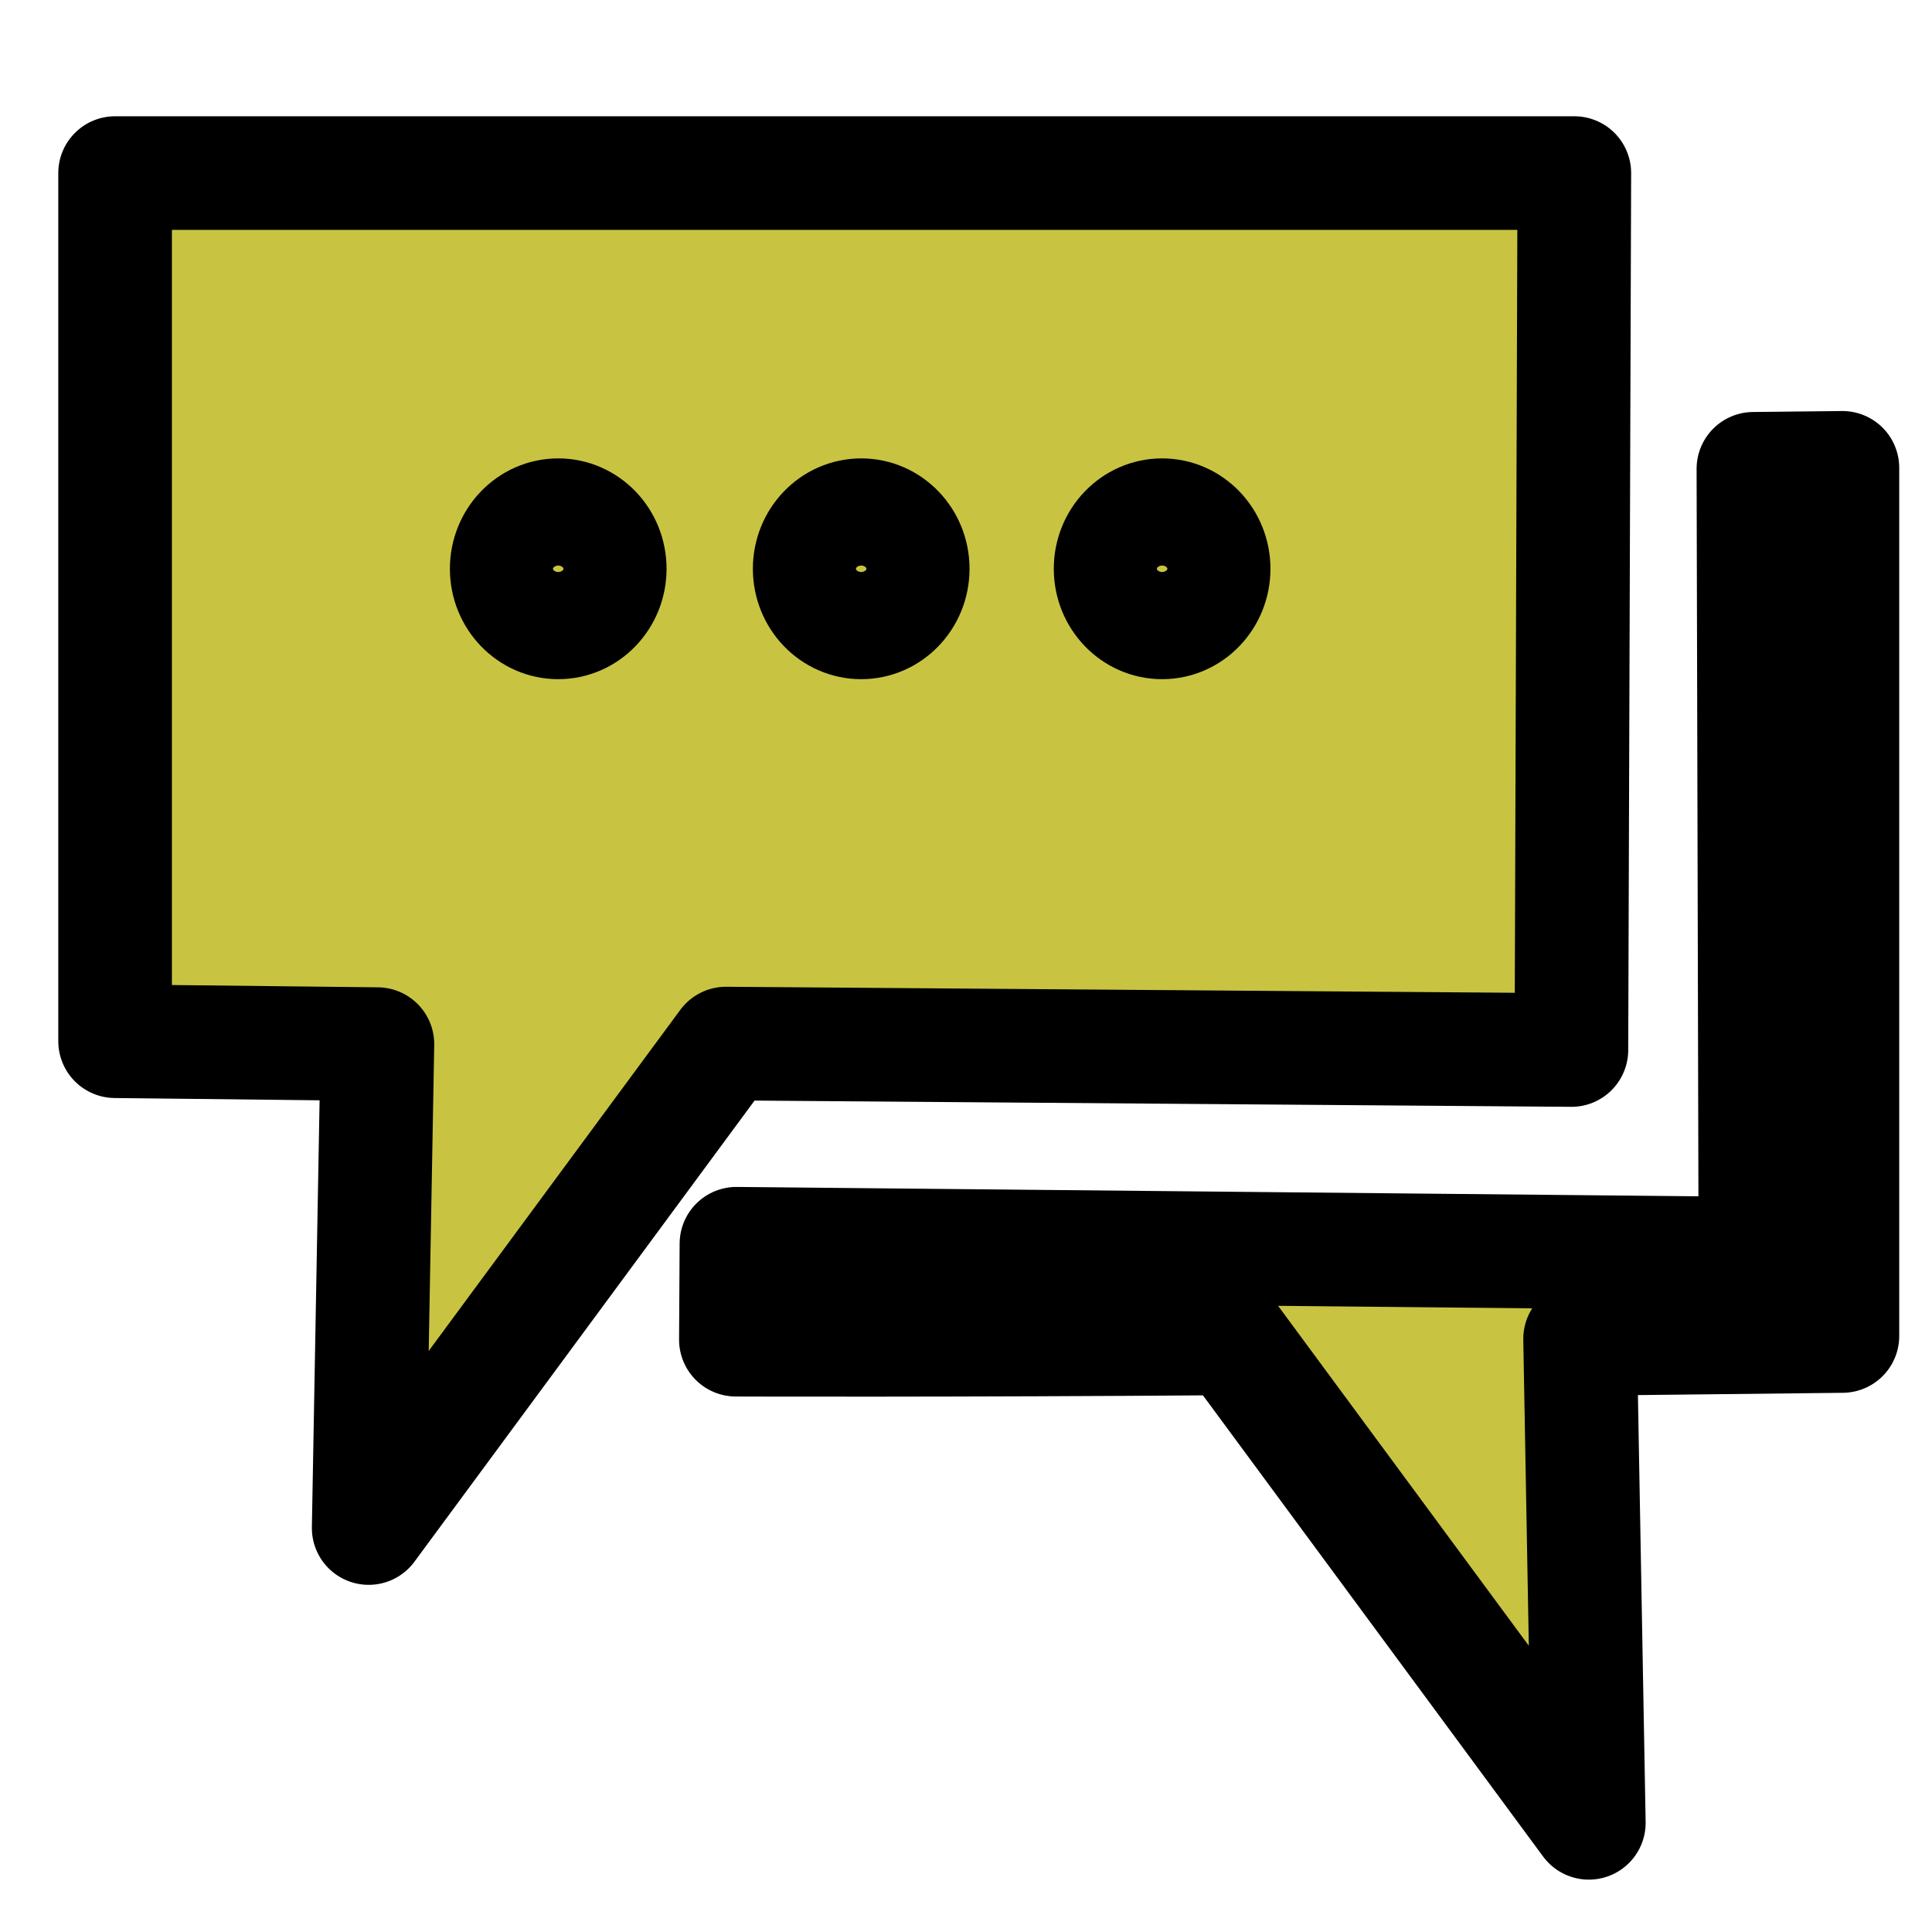 <?xml version="1.0" encoding="UTF-8" standalone="no"?>
<!-- Created with Inkscape (http://www.inkscape.org/) -->

<svg
   width="500"
   height="500"
   viewBox="0 0 132.292 132.292"
   version="1.1"
   id="svg5"
   inkscape:version="1.3.2 (091e20e, 2023-11-25, custom)"
   sodipodi:docname="chatlogo.svg"
   inkscape:export-filename="dialogimgchatlogo@2x.png"
   inkscape:export-xdpi="51.453831"
   inkscape:export-ydpi="51.453831"
   xmlns:inkscape="http://www.inkscape.org/namespaces/inkscape"
   xmlns:sodipodi="http://sodipodi.sourceforge.net/DTD/sodipodi-0.dtd"
   xmlns="http://www.w3.org/2000/svg"
   xmlns:svg="http://www.w3.org/2000/svg">
  <sodipodi:namedview
     id="namedview7"
     pagecolor="#ffffff"
     bordercolor="#666666"
     borderopacity="1.0"
     inkscape:showpageshadow="2"
     inkscape:pageopacity="0.0"
     inkscape:pagecheckerboard="0"
     inkscape:deskcolor="#d1d1d1"
     inkscape:document-units="mm"
     showgrid="true"
     inkscape:zoom="1"
     inkscape:cx="139.5"
     inkscape:cy="153.5"
     inkscape:window-width="1920"
     inkscape:window-height="1009"
     inkscape:window-x="-8"
     inkscape:window-y="-8"
     inkscape:window-maximized="1"
     inkscape:current-layer="layer1">
    <inkscape:grid
       type="xygrid"
       id="grid495"
       originx="0"
       originy="0"
       spacingy="1"
       spacingx="1"
       units="mm"
       visible="true" />
  </sodipodi:namedview>
  <defs
     id="defs2" />
  <g
     inkscape:label="Layer 1"
     inkscape:groupmode="layer"
     id="layer1">
    <rect
       style="opacity:1;fill:none;fill-opacity:1;fill-rule:evenodd;stroke:none;stroke-width:2.881;stroke-linecap:round;stroke-linejoin:round;stroke-dasharray:none;stroke-opacity:1;paint-order:stroke fill markers"
       id="rect9021"
       width="136.555"
       height="136.555"
       x="-1.04"
       y="-2.244"
       inkscape:export-filename="chatlogob1024.png"
       inkscape:export-xdpi="548.84088"
       inkscape:export-ydpi="548.84088" />
    <path
       id="rect2986-7"
       style="fill:#c8c442;fill-rule:evenodd;stroke:#000000;stroke-width:7.78;stroke-linecap:round;stroke-linejoin:round;stroke-opacity:1;paint-order:stroke fill markers"
       d="m 50.427,85.164 -0.038,6.571 c 0,0 14.641,0.055 33.937,-0.092 l 24.468,33.173 -0.599,-33.135 17.963,-0.2 V 32.035 l -6.095,0.066 0.135,53.743 z"
       sodipodi:nodetypes="cccccccccc" />
    <path
       id="rect2986"
       style="opacity:1;fill:#c8c442;fill-rule:evenodd;stroke:#000000;stroke-width:7.78;stroke-linecap:round;stroke-linejoin:round;stroke-opacity:1;paint-order:stroke fill markers"
       d="M 7.881,11.851 H 107.801 L 107.601,71.899 49.714,71.457 25.245,104.631 25.844,71.496 7.881,71.296 Z"
       sodipodi:nodetypes="cccccccc" />
    <ellipse
       style="opacity:1;fill:none;fill-rule:evenodd;stroke:#000000;stroke-width:7.78;stroke-linecap:round;stroke-linejoin:round;stroke-dasharray:none;stroke-opacity:1;paint-order:stroke fill markers"
       id="path3041"
       cx="38.224"
       cy="38.947"
       rx="3.528"
       ry="3.669" />
    <ellipse
       style="fill:none;fill-rule:evenodd;stroke:#000000;stroke-width:7.78;stroke-linecap:round;stroke-linejoin:round;stroke-dasharray:none;stroke-opacity:1;paint-order:stroke fill markers"
       id="path3041-5"
       cx="79.575"
       cy="38.947"
       rx="3.528"
       ry="3.669" />
    <ellipse
       style="fill:none;fill-rule:evenodd;stroke:#000000;stroke-width:7.78;stroke-linecap:round;stroke-linejoin:round;stroke-dasharray:none;stroke-opacity:1;paint-order:stroke fill markers"
       id="path3041-1"
       cx="58.97"
       cy="38.947"
       rx="3.528"
       ry="3.669" />
  </g>
</svg>
